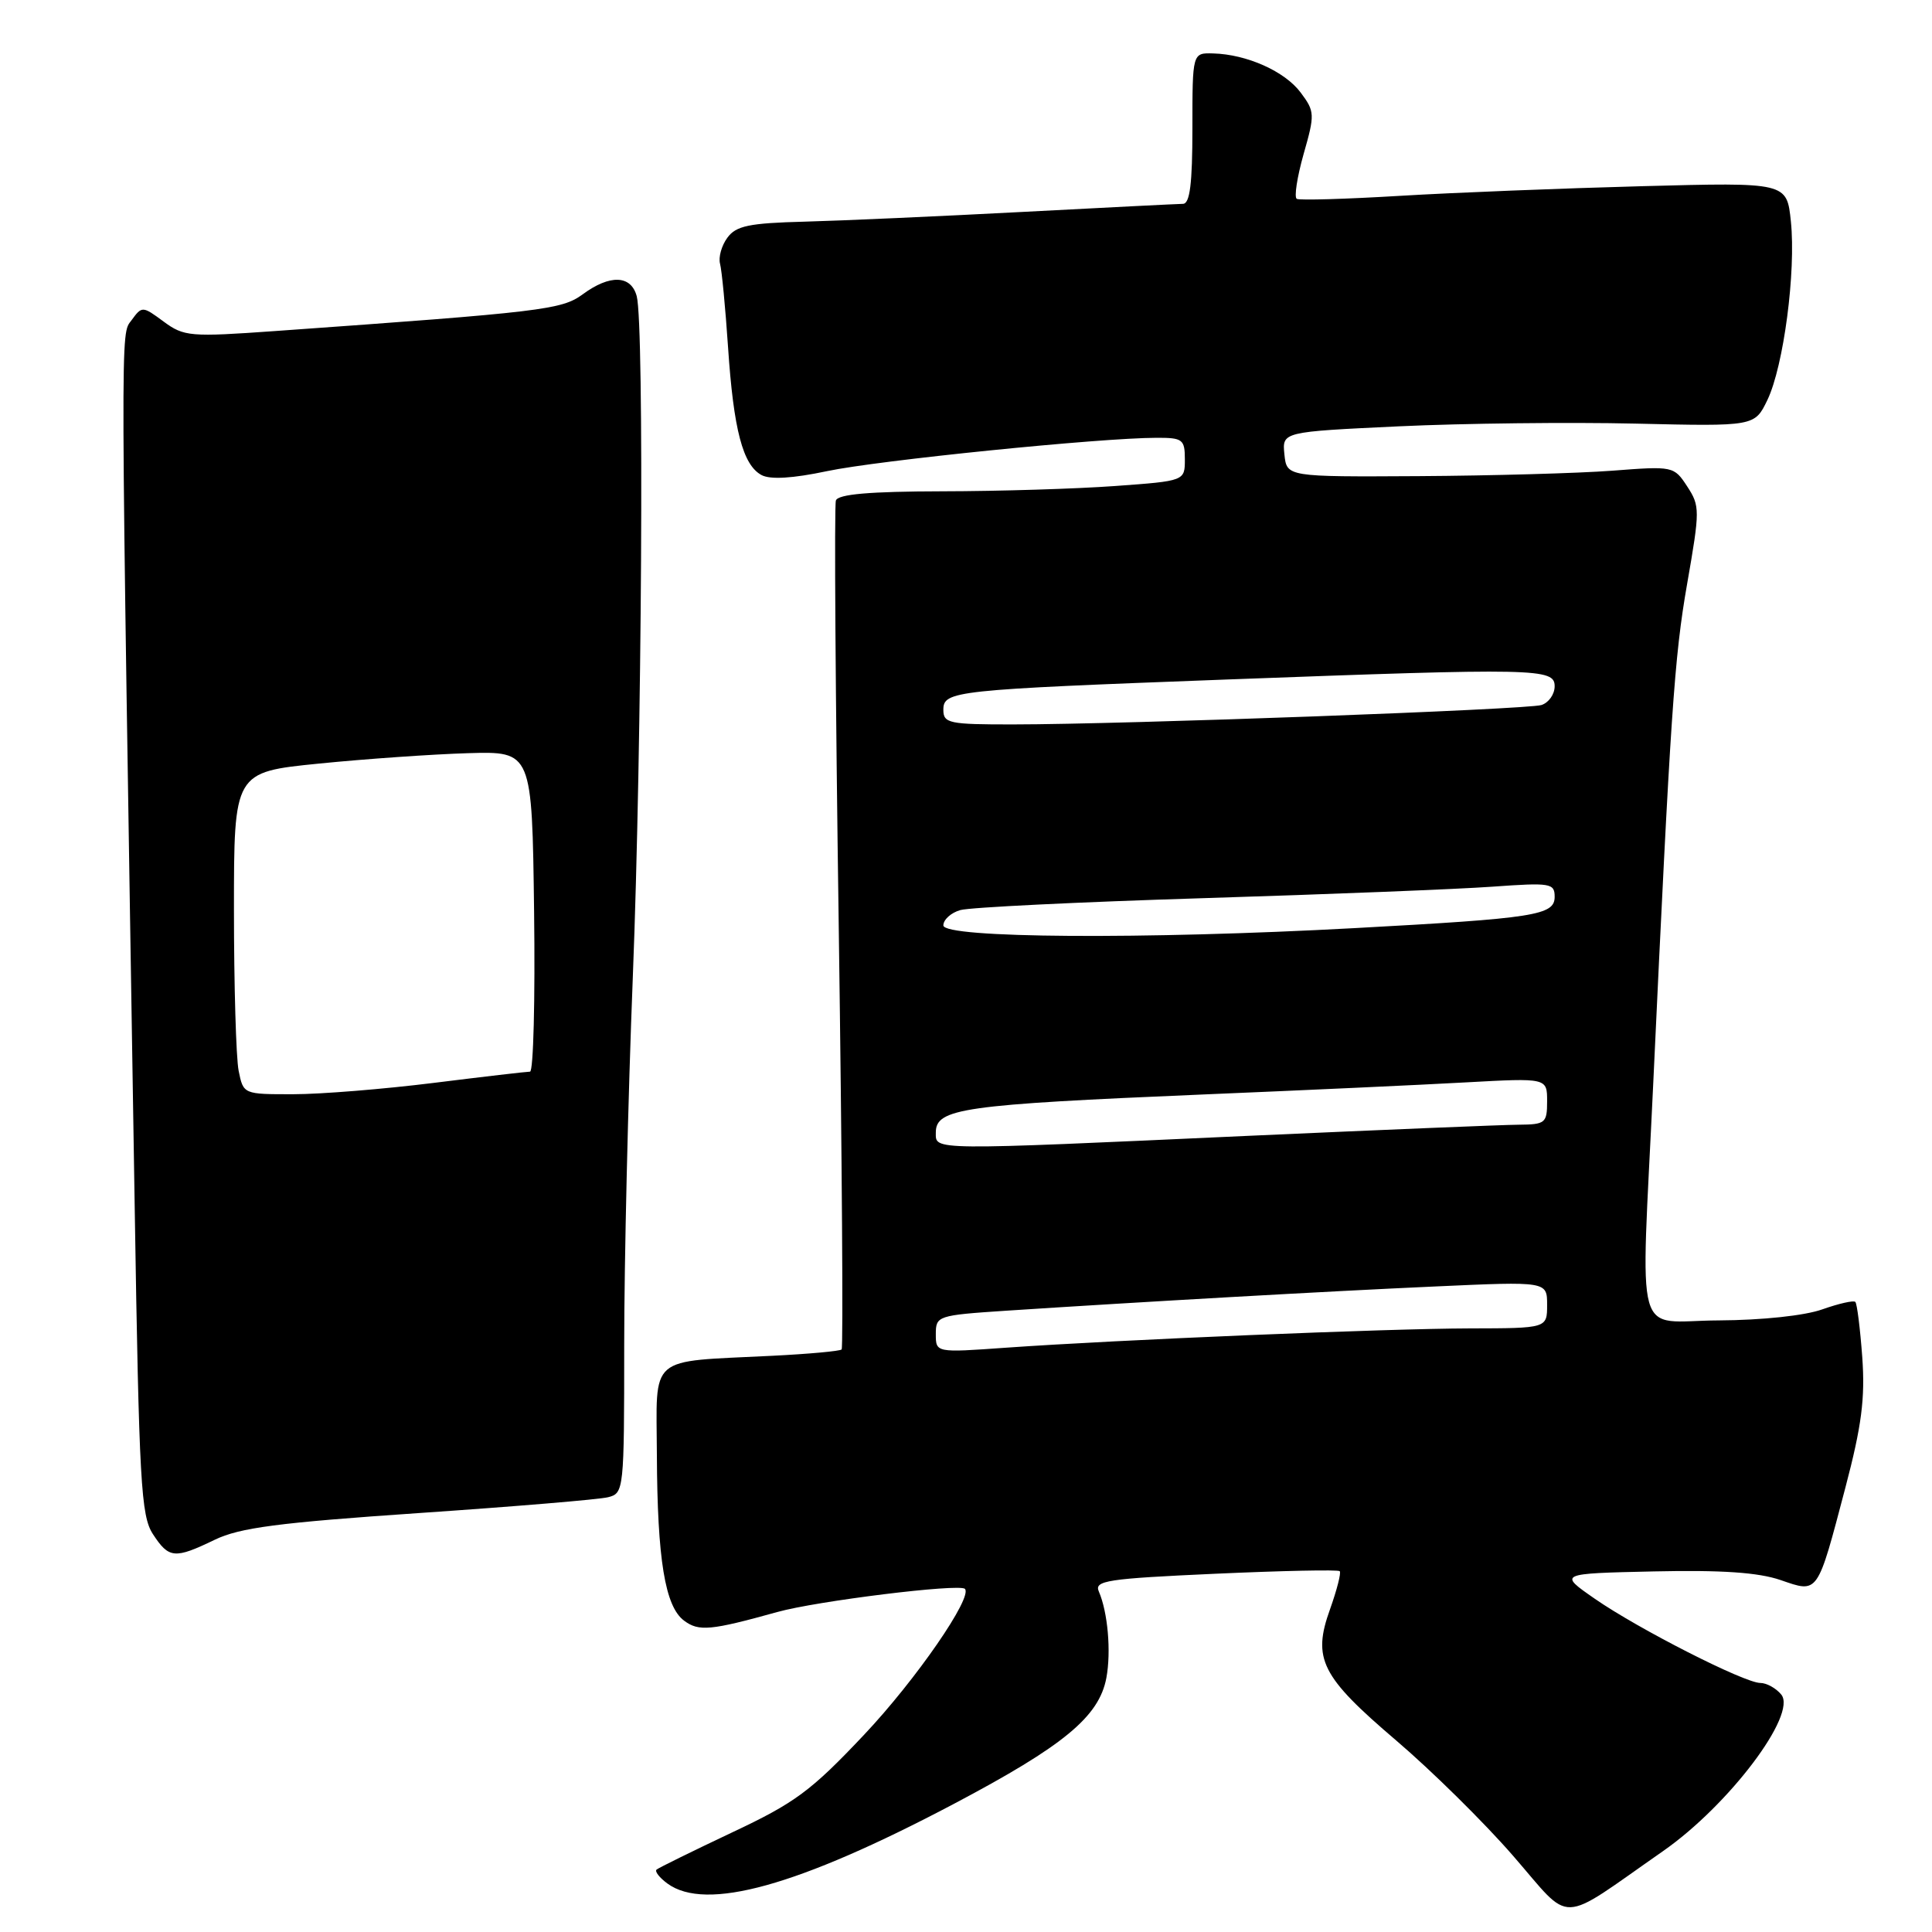 <?xml version="1.0" encoding="UTF-8" standalone="no"?>
<!DOCTYPE svg PUBLIC "-//W3C//DTD SVG 1.1//EN" "http://www.w3.org/Graphics/SVG/1.1/DTD/svg11.dtd" >
<svg xmlns="http://www.w3.org/2000/svg" xmlns:xlink="http://www.w3.org/1999/xlink" version="1.1" viewBox="0 0 256 256">
 <g >
 <path fill="currentColor"
d=" M 220.35 245.29 C 229.09 239.20 238.19 227.14 236.02 224.53 C 235.33 223.69 234.08 223.00 233.25 223.00 C 231.15 223.00 217.07 215.84 211.30 211.83 C 206.50 208.50 206.50 208.50 219.15 208.22 C 228.12 208.02 233.00 208.36 235.92 209.36 C 240.97 211.10 240.76 211.40 244.52 197.13 C 246.68 188.92 247.15 185.31 246.76 179.84 C 246.48 176.04 246.07 172.74 245.84 172.51 C 245.61 172.28 243.64 172.73 241.46 173.50 C 239.13 174.33 233.49 174.93 227.75 174.96 C 216.35 175.01 217.41 178.80 219.05 143.83 C 221.36 94.43 221.85 87.10 223.56 77.33 C 225.26 67.59 225.26 67.05 223.56 64.45 C 221.81 61.77 221.69 61.75 213.64 62.37 C 209.16 62.71 197.62 63.03 188.00 63.09 C 170.50 63.19 170.50 63.19 170.19 60.20 C 169.89 57.22 169.89 57.22 185.37 56.49 C 193.89 56.09 207.98 55.93 216.68 56.13 C 232.50 56.50 232.50 56.50 234.19 53.00 C 236.34 48.52 237.99 36.00 237.30 29.33 C 236.76 24.16 236.76 24.16 217.63 24.67 C 207.11 24.95 192.65 25.52 185.50 25.95 C 178.35 26.38 172.20 26.56 171.83 26.35 C 171.46 26.15 171.87 23.48 172.73 20.43 C 174.24 15.15 174.22 14.77 172.35 12.27 C 170.25 9.45 165.21 7.20 160.75 7.08 C 158.00 7.00 158.00 7.00 158.00 17.00 C 158.00 24.33 157.67 27.00 156.75 27.01 C 156.06 27.02 146.50 27.50 135.50 28.08 C 124.50 28.66 111.51 29.24 106.63 29.37 C 99.25 29.56 97.53 29.92 96.38 31.50 C 95.61 32.54 95.18 34.09 95.41 34.95 C 95.64 35.80 96.12 40.77 96.47 46.00 C 97.20 56.94 98.43 61.62 100.91 62.95 C 102.07 63.57 105.04 63.39 109.58 62.43 C 116.33 61.00 145.77 58.02 153.25 58.01 C 156.71 58.00 157.00 58.22 157.00 60.86 C 157.00 63.73 157.00 63.73 147.75 64.40 C 142.66 64.77 132.35 65.09 124.83 65.10 C 115.22 65.12 111.04 65.48 110.76 66.32 C 110.53 66.97 110.70 92.45 111.14 122.95 C 111.57 153.45 111.74 178.59 111.52 178.81 C 111.30 179.03 107.16 179.41 102.31 179.65 C 85.66 180.49 86.99 179.34 87.04 192.80 C 87.10 206.63 88.12 212.88 90.65 214.75 C 92.60 216.20 94.15 216.06 103.00 213.60 C 108.22 212.14 127.11 209.81 127.85 210.53 C 128.95 211.59 121.38 222.57 114.50 229.86 C 107.46 237.32 105.36 238.88 97.00 242.81 C 91.78 245.28 87.28 247.49 87.00 247.73 C 86.73 247.97 87.38 248.80 88.44 249.58 C 93.54 253.31 105.74 249.92 126.34 239.05 C 140.96 231.33 145.63 227.48 146.60 222.33 C 147.25 218.84 146.79 213.62 145.60 210.88 C 144.97 209.44 146.68 209.18 161.01 208.53 C 169.88 208.13 177.31 207.97 177.52 208.19 C 177.73 208.40 177.15 210.66 176.24 213.22 C 173.87 219.80 175.04 222.13 185.00 230.62 C 189.68 234.61 196.64 241.47 200.48 245.89 C 208.46 255.06 206.24 255.12 220.35 245.29 Z  M 28.45 204.03 C 31.75 202.43 36.88 201.76 55.48 200.49 C 68.10 199.63 79.40 198.69 80.57 198.39 C 82.67 197.87 82.71 197.46 82.71 178.18 C 82.71 167.35 83.22 145.45 83.85 129.50 C 85.06 98.77 85.38 43.03 84.37 39.25 C 83.62 36.44 80.82 36.34 77.21 39.00 C 74.43 41.04 71.92 41.34 36.52 43.86 C 25.18 44.67 24.38 44.60 21.68 42.61 C 18.88 40.54 18.81 40.54 17.43 42.43 C 15.94 44.46 15.93 40.68 17.85 160.04 C 18.43 196.50 18.68 200.86 20.27 203.29 C 22.39 206.53 23.14 206.59 28.45 204.03 Z  M 124.00 176.77 C 124.00 174.36 124.24 174.28 133.25 173.68 C 151.30 172.50 175.70 171.11 190.25 170.46 C 205.00 169.79 205.00 169.79 205.00 172.90 C 205.00 176.00 205.00 176.00 194.75 176.02 C 183.69 176.05 148.27 177.52 133.25 178.58 C 124.00 179.24 124.00 179.24 124.00 176.77 Z  M 124.00 150.07 C 124.00 146.87 127.50 146.37 159.50 145.02 C 172.70 144.47 188.34 143.75 194.25 143.42 C 205.00 142.83 205.00 142.83 205.00 145.92 C 205.00 148.81 204.77 149.00 201.25 149.03 C 199.19 149.04 183.10 149.71 165.50 150.50 C 122.92 152.44 124.00 152.45 124.00 150.07 Z  M 125.00 122.62 C 125.00 121.86 126.01 120.94 127.25 120.59 C 128.49 120.23 143.00 119.52 159.50 119.01 C 176.00 118.50 193.21 117.82 197.75 117.49 C 205.45 116.94 206.00 117.02 206.00 118.83 C 206.00 121.28 203.43 121.68 179.50 122.98 C 151.56 124.50 125.00 124.32 125.00 122.62 Z  M 125.00 94.06 C 125.00 91.54 126.33 91.40 162.50 90.04 C 203.73 88.50 206.00 88.55 206.00 90.93 C 206.00 92.00 205.21 93.11 204.25 93.42 C 202.34 94.02 149.19 95.98 134.25 95.99 C 125.76 96.00 125.00 95.84 125.00 94.06 Z  M 31.62 141.88 C 31.28 140.16 31.00 130.55 31.00 120.53 C 31.00 102.31 31.00 102.31 42.25 101.18 C 48.44 100.56 57.33 99.94 62.00 99.80 C 70.50 99.55 70.50 99.55 70.77 120.77 C 70.92 132.45 70.68 142.00 70.23 142.00 C 69.79 142.00 64.04 142.67 57.46 143.49 C 50.88 144.31 42.52 144.99 38.88 144.99 C 32.25 145.00 32.25 145.00 31.62 141.88 Z "/>
</g>
</svg>